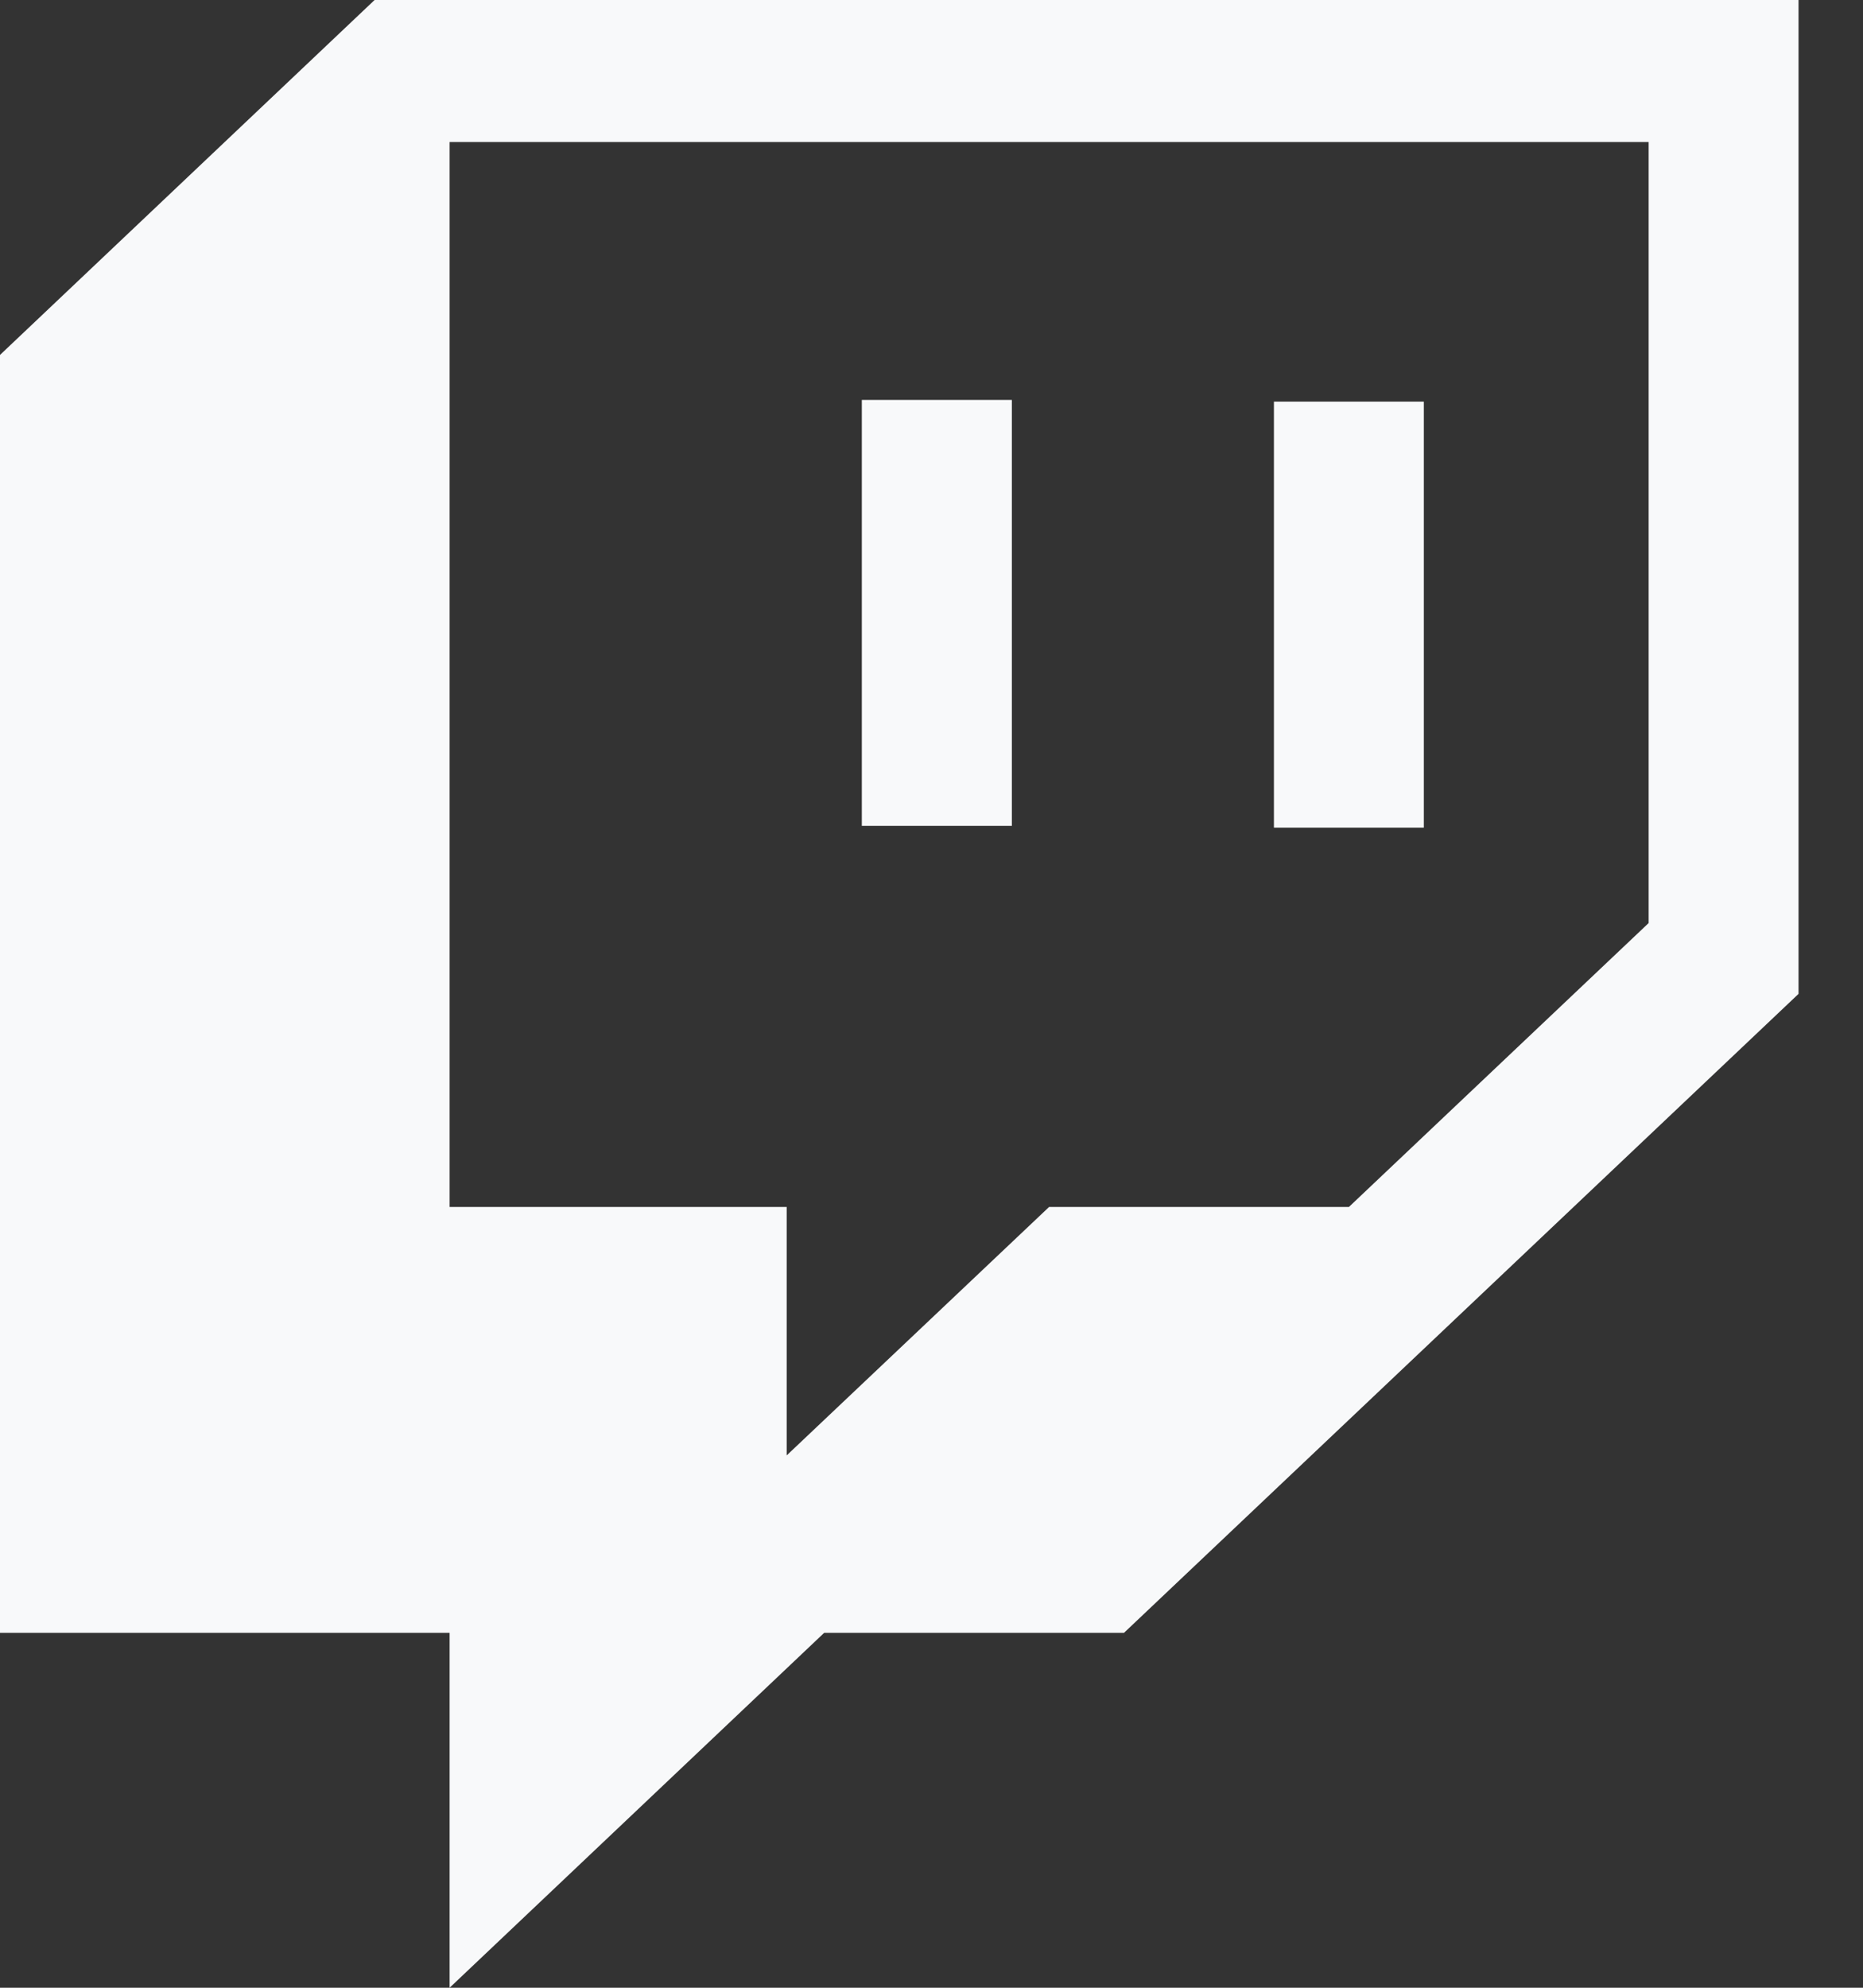 <svg width="15" height="16" viewBox="0 0 15 16" fill="none" xmlns="http://www.w3.org/2000/svg">
<rect x="0" y="0" width="15" height="16" fill="#333333" stroke="none"/>
<path d="M11.464 3.233H10.257V6.662H11.464V3.233ZM8.147 3.219H6.939V6.648H8.147V3.219ZM3.016 0L0 2.857V13.143H3.62V16L6.636 13.143H9.05L14.481 8V0H3.016ZM13.274 7.43L10.861 9.715H8.447L6.334 11.715V9.715H3.62V1.143H13.274V7.43Z" fill="#F8F9FA"/>
</svg>
